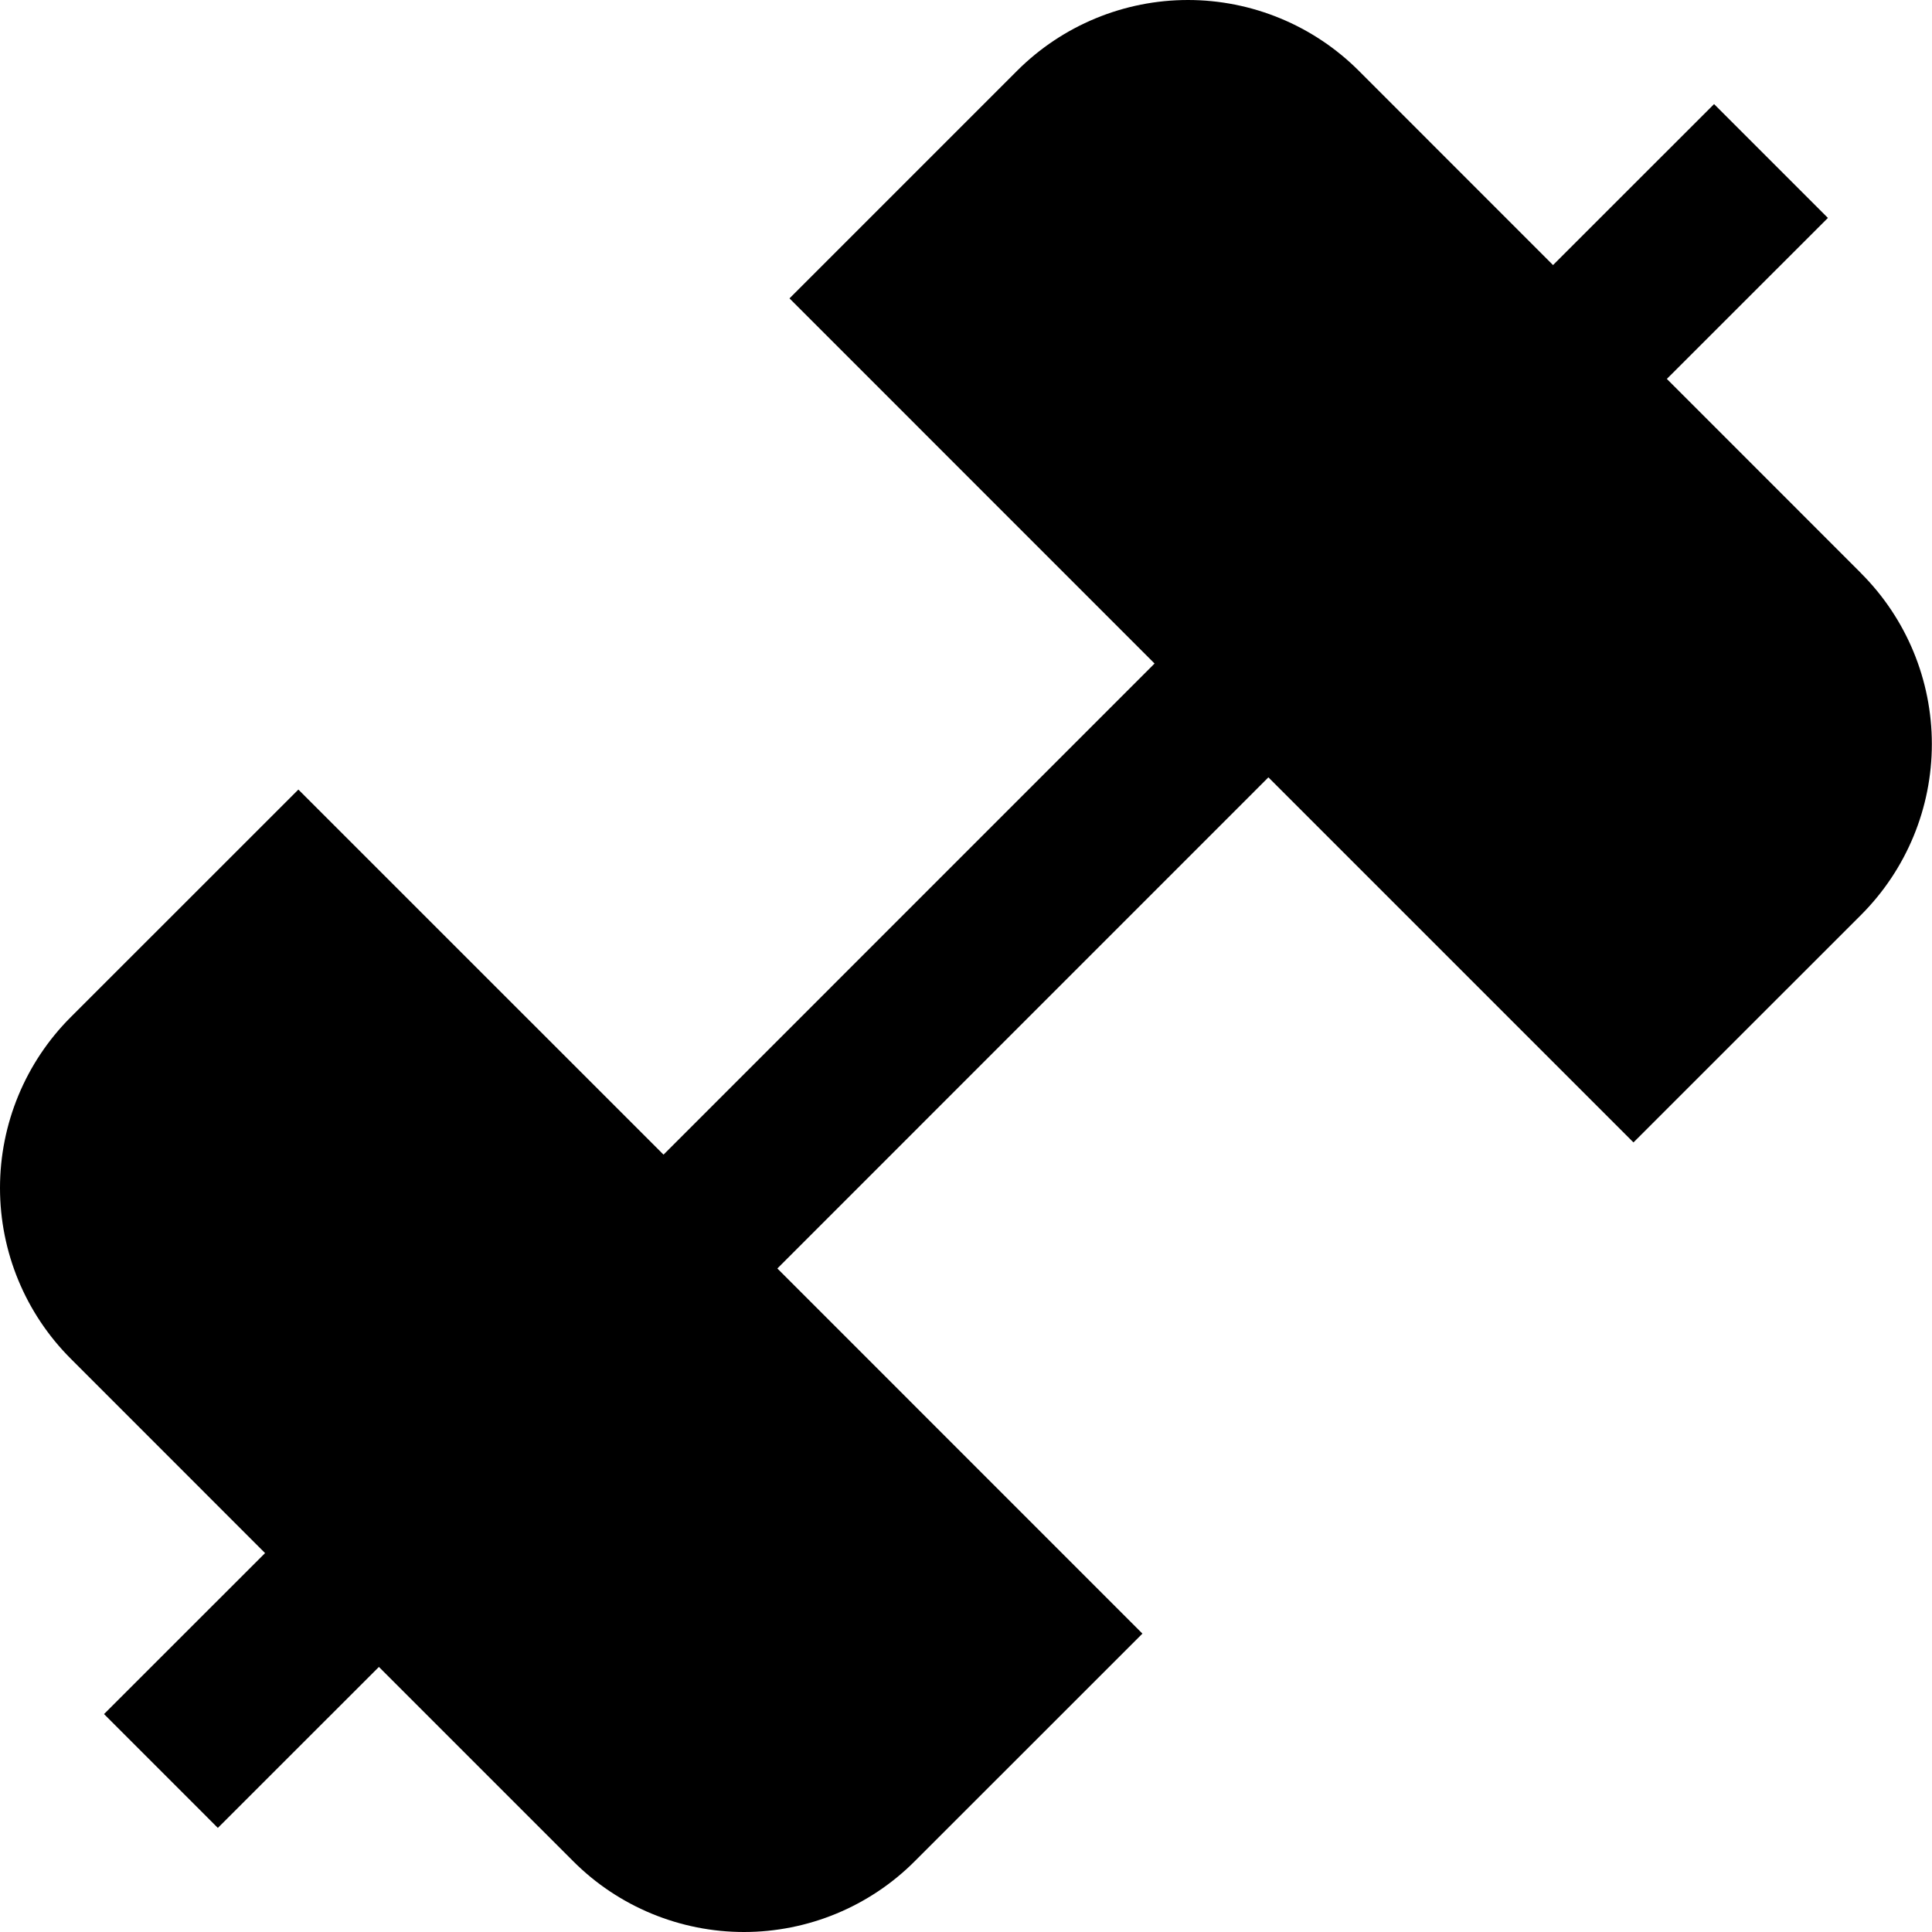 <svg width="25" height="25" viewBox="0 0 25 25" fill="none" xmlns="http://www.w3.org/2000/svg">
<path d="M24.084 7.419L21.569 4.903L23.653 2.82L22.18 1.347L20.096 3.43L17.582 0.915C17.292 0.625 16.947 0.395 16.568 0.238C16.189 0.081 15.782 0 15.372 0C14.961 0 14.555 0.081 14.176 0.238C13.797 0.395 13.452 0.625 13.162 0.915L10.216 3.861L14.94 8.586L8.586 14.941L3.861 10.217L0.915 13.162C0.329 13.748 0 14.543 0 15.372C0 16.201 0.329 16.995 0.915 17.581L3.43 20.097L1.346 22.18L2.819 23.653L4.903 21.57L7.417 24.084C7.707 24.375 8.052 24.605 8.431 24.762C8.81 24.919 9.217 25 9.627 25C10.037 25 10.444 24.919 10.823 24.762C11.202 24.605 11.547 24.375 11.837 24.084L14.783 21.139L10.059 16.414L16.413 10.059L21.137 14.783L24.083 11.838C24.669 11.251 24.998 10.457 24.998 9.628C24.998 8.799 24.669 8.005 24.083 7.419H24.084Z" fill="black"/>
</svg>
